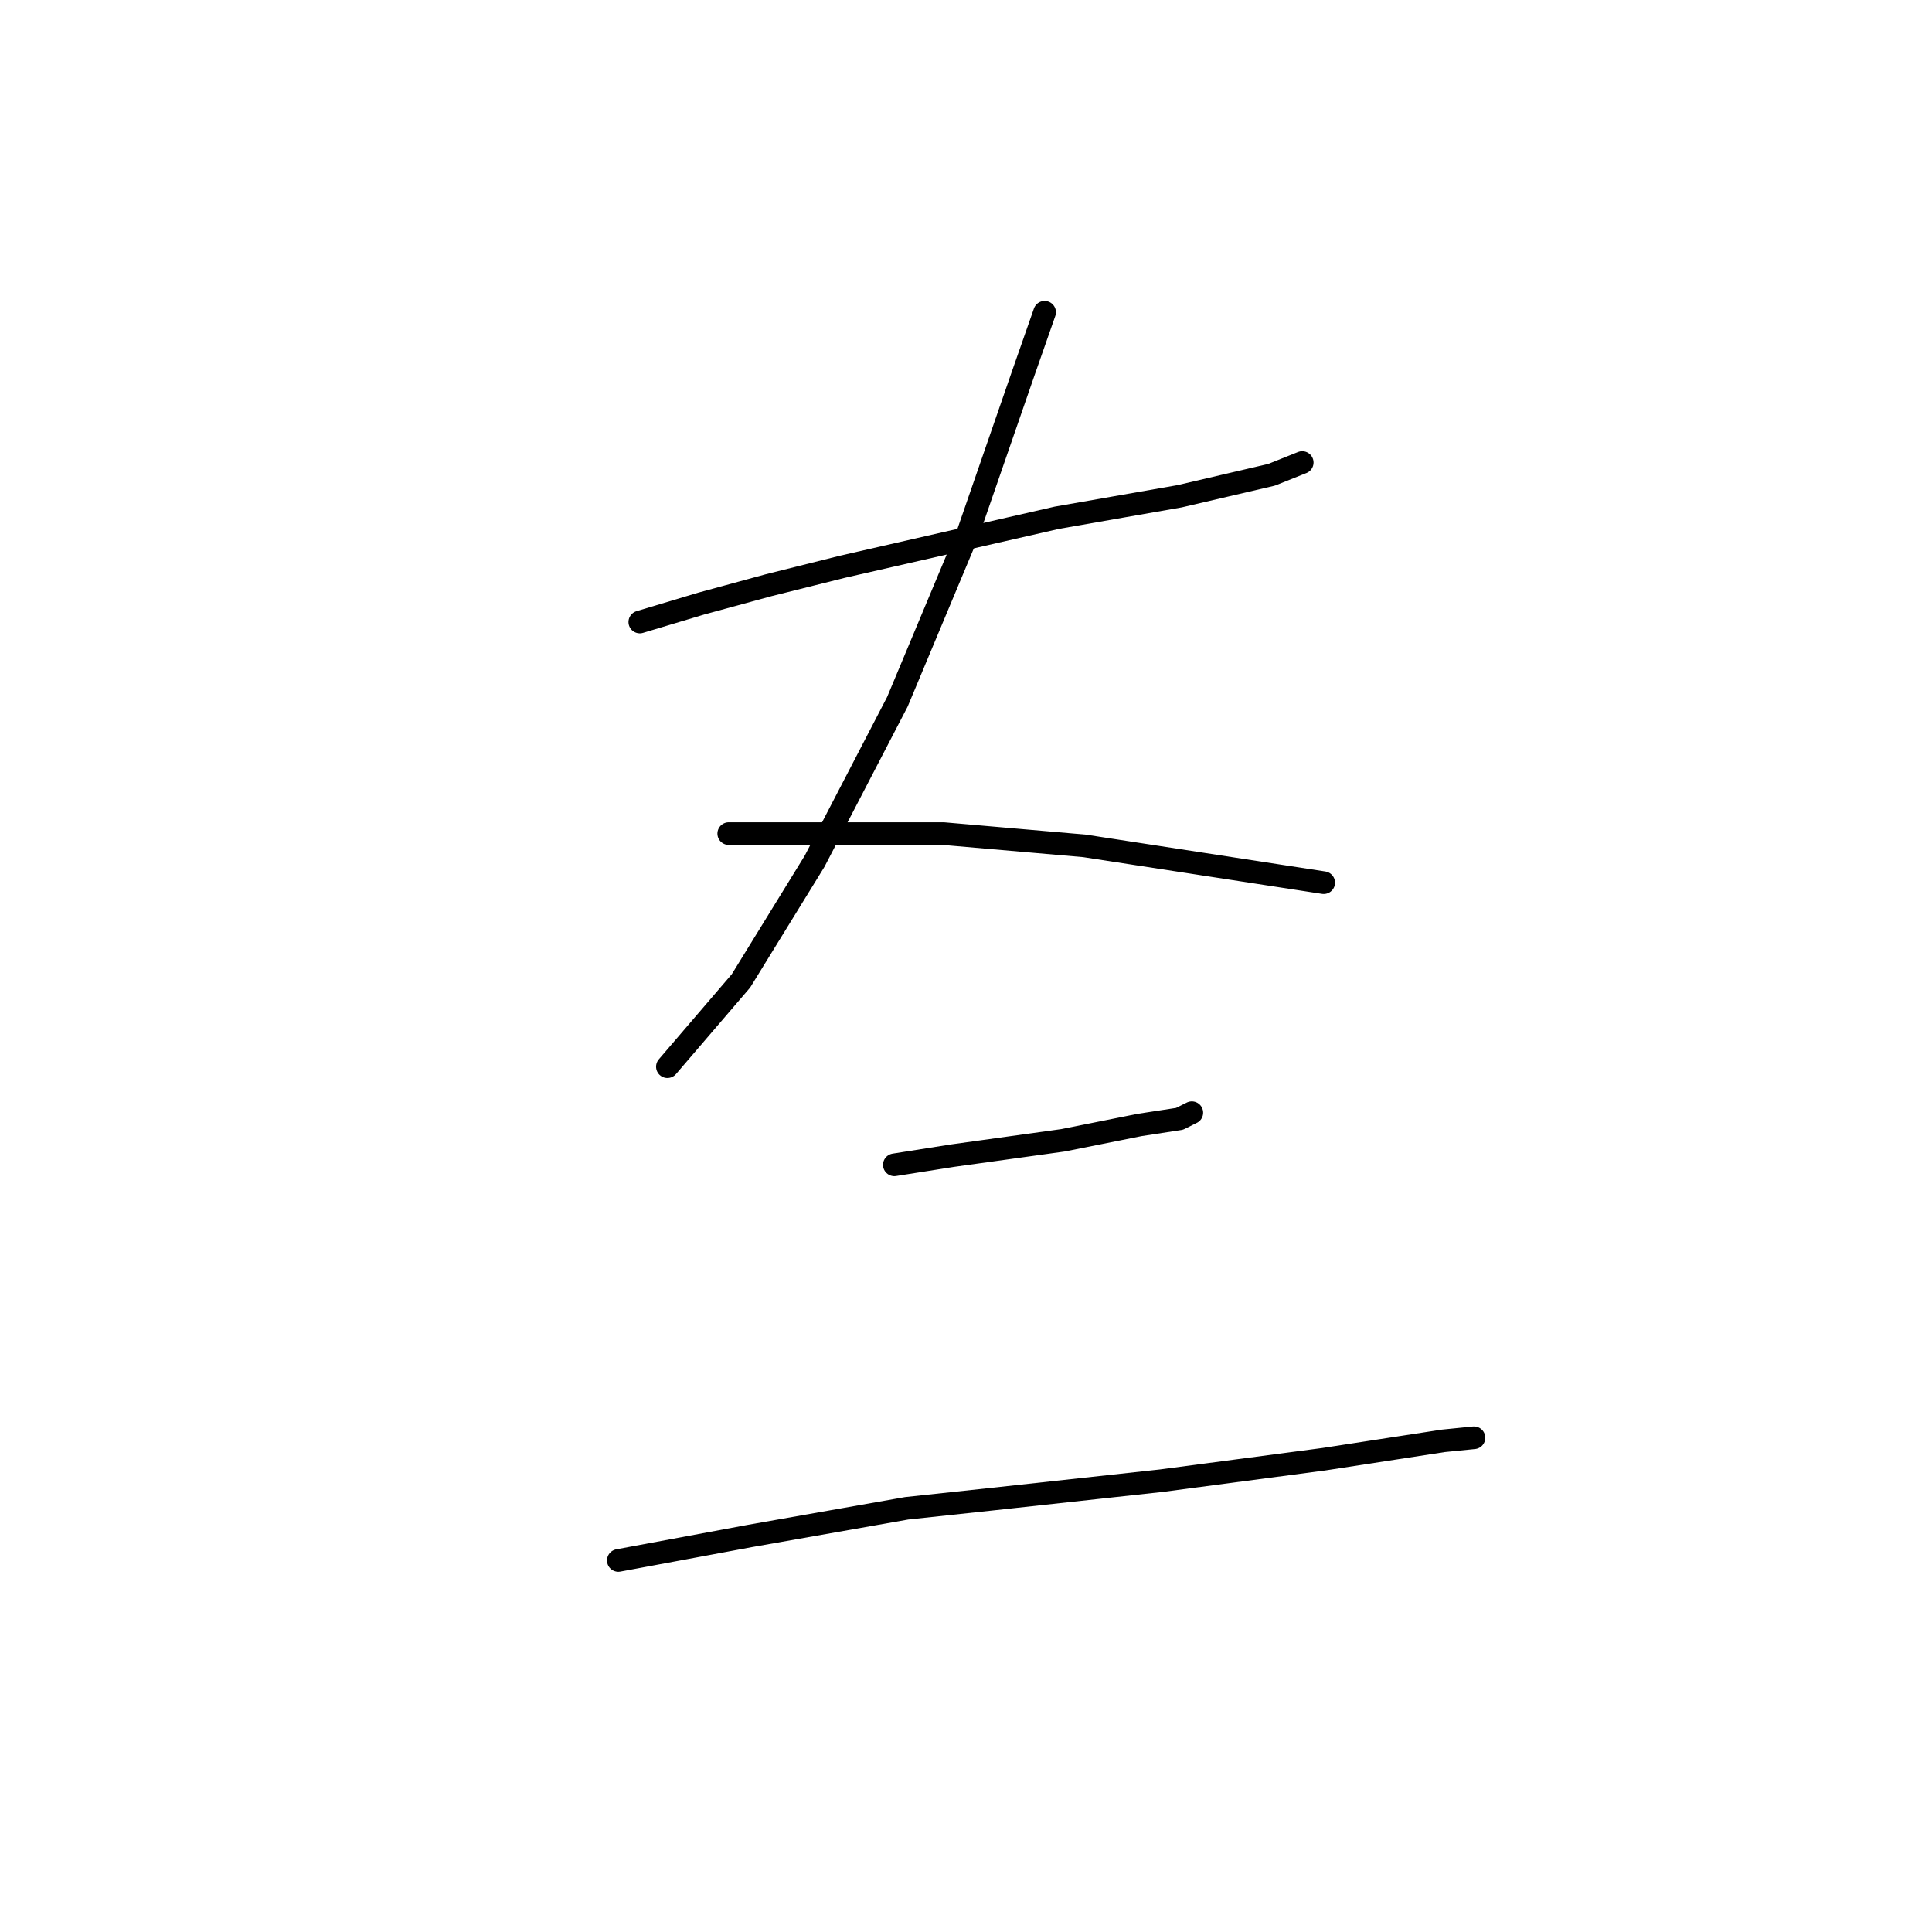 <?xml version="1.0" standalone="no"?>
    <svg width="256" height="256" xmlns="http://www.w3.org/2000/svg" version="1.1">
    <polyline stroke="black" stroke-width="3" stroke-linecap="round" fill="transparent" stroke-linejoin="round" points="84.777 82.419 92.904 79.981 101.844 77.543 111.597 75.104 140.042 68.603 156.297 65.758 168.488 62.913 172.552 61.288 172.552 61.288 " />
        <polyline stroke="black" stroke-width="3" stroke-linecap="round" fill="transparent" stroke-linejoin="round" points="138.417 41.376 135.572 49.503 128.258 70.634 118.911 92.985 107.94 114.116 98.187 129.964 88.434 141.342 88.434 141.342 " />
        <polyline stroke="black" stroke-width="3" stroke-linecap="round" fill="transparent" stroke-linejoin="round" points="96.561 110.458 105.908 110.458 125.007 110.458 143.7 112.084 159.548 114.522 170.114 116.147 175.396 116.96 175.396 116.96 " />
        <polyline stroke="black" stroke-width="3" stroke-linecap="round" fill="transparent" stroke-linejoin="round" points="118.505 154.346 126.226 153.127 140.855 151.095 151.014 149.063 156.297 148.25 157.923 147.438 157.923 147.438 " />
        <polyline stroke="black" stroke-width="3" stroke-linecap="round" fill="transparent" stroke-linejoin="round" points="81.932 206.767 99.406 203.516 120.131 199.859 131.509 198.64 153.859 196.201 175.396 193.357 191.245 190.919 195.308 190.512 195.308 190.512 " />
        </svg>